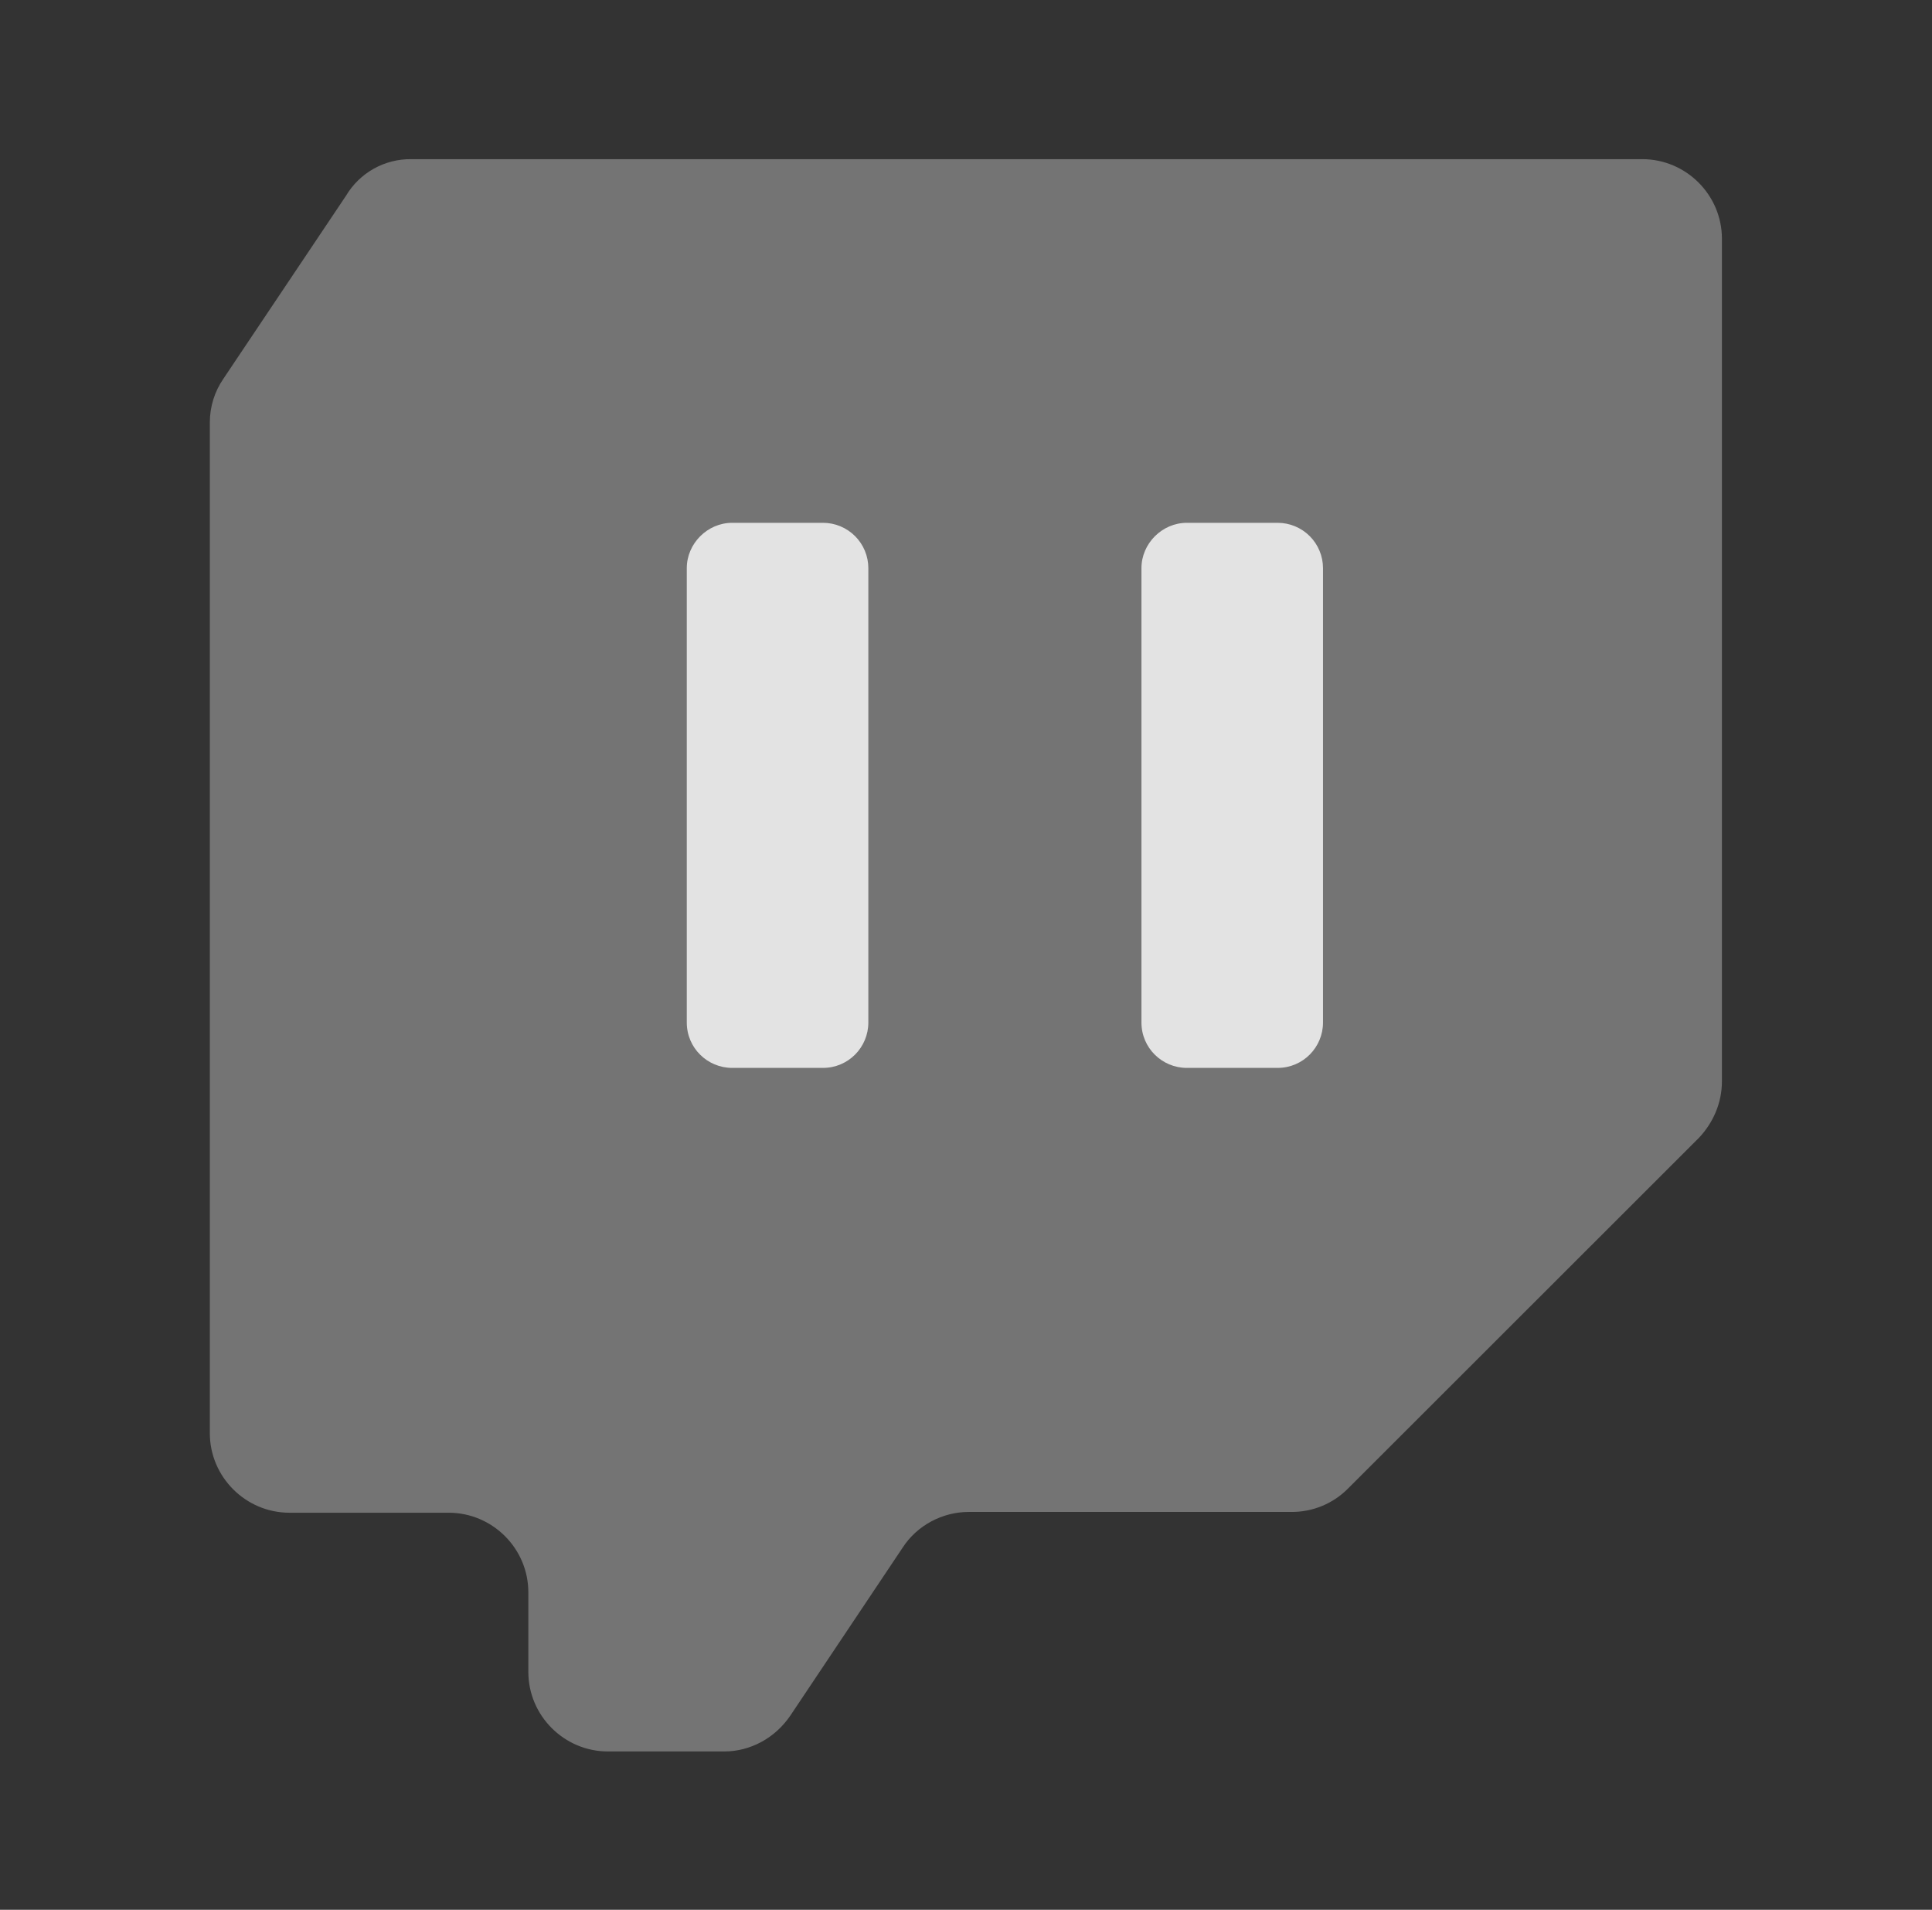 <svg width="171" height="169" viewBox="0 0 171 169" fill="none" xmlns="http://www.w3.org/2000/svg">
<rect x="0" y="0" width="171" height="169" fill="#333333" stroke="none"/>
<path opacity="0.4" fill-rule="evenodd" clip-rule="evenodd" d="M36.403 14.084H145.359C149.235 14.084 152.406 17.252 152.406 21.125V95.696C152.406 97.598 151.631 99.358 150.363 100.696L119.283 131.75C118.626 132.406 117.846 132.924 116.987 133.275C116.127 133.625 115.207 133.801 114.279 133.792H85.736C83.41 133.792 81.155 134.989 79.886 136.961L69.949 151.819C68.61 153.79 66.425 154.987 64.1 154.987H53.81C49.934 154.987 46.763 151.819 46.763 147.946V140.904C46.763 137.031 43.591 133.862 39.715 133.862H25.62C21.744 133.862 18.572 130.694 18.572 126.821V37.391C18.572 35.983 18.995 34.645 19.77 33.519L30.624 17.323C31.218 16.323 32.064 15.498 33.079 14.929C34.093 14.361 35.24 14.069 36.403 14.084Z" fill="white" fill-opacity="0.8"/>
<path fill-rule="evenodd" clip-rule="evenodd" d="M60.787 50.277V90.485C60.787 92.739 62.62 94.499 64.804 94.499H72.838C75.094 94.499 76.856 92.668 76.856 90.485V50.277C76.856 49.75 76.752 49.228 76.55 48.741C76.348 48.255 76.052 47.812 75.679 47.439C75.306 47.067 74.863 46.771 74.376 46.569C73.888 46.367 73.366 46.264 72.838 46.264H64.804C62.62 46.264 60.787 48.094 60.787 50.277ZM101.029 50.277V90.485C101.029 92.739 102.861 94.499 105.046 94.499H113.08C115.336 94.499 117.098 92.668 117.098 90.485V50.277C117.098 49.213 116.674 48.192 115.921 47.439C115.168 46.687 114.146 46.264 113.08 46.264H105.046C102.861 46.264 101.029 48.094 101.029 50.277Z" fill="white" fill-opacity="0.8"/>
</svg>
